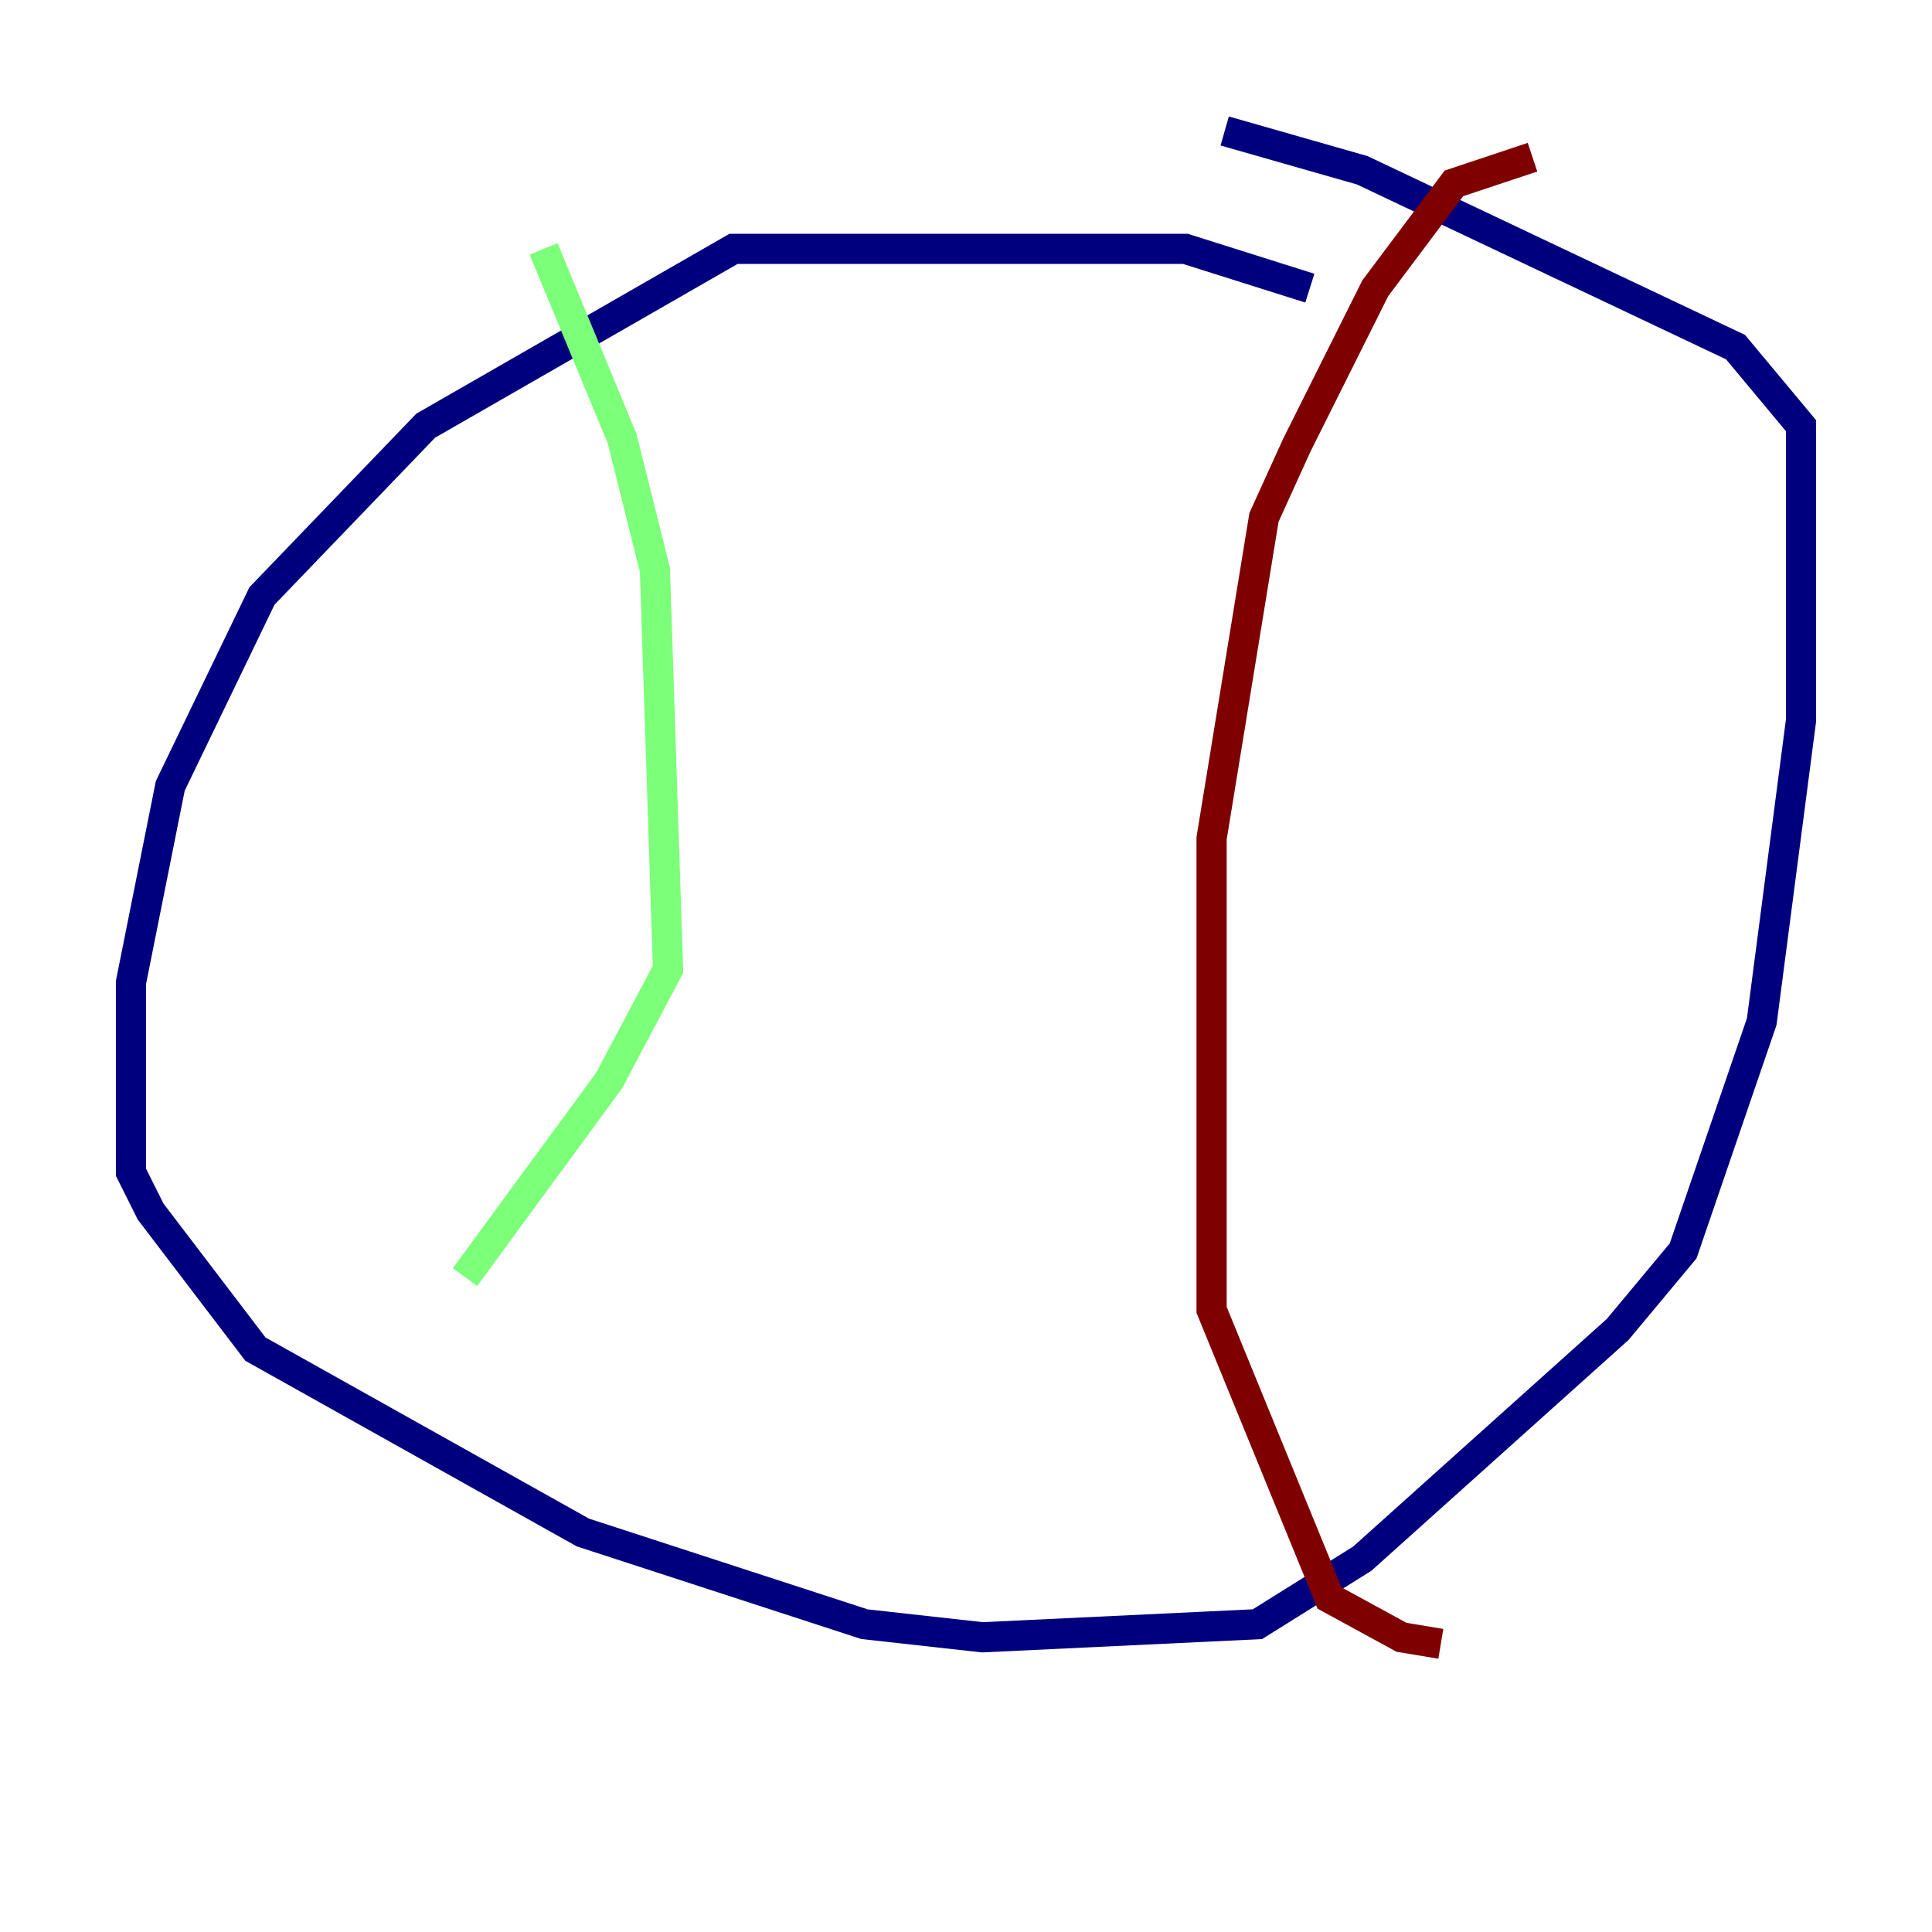<?xml version="1.0" encoding="utf-8" ?>
<svg baseProfile="tiny" height="128" version="1.2" viewBox="0,0,128,128" width="128" xmlns="http://www.w3.org/2000/svg" xmlns:ev="http://www.w3.org/2001/xml-events" xmlns:xlink="http://www.w3.org/1999/xlink"><defs /><polyline fill="none" points="86.78,19.091 78.536,16.488 48.597,16.488 28.203,28.203 17.356,39.485 11.281,52.068 8.678,65.085 8.678,77.668 9.98,80.271 16.922,89.383 38.617,101.532 57.275,107.607 65.085,108.475 83.308,107.607 90.251,103.268 107.173,88.081 111.512,82.875 116.719,67.688 119.322,47.729 119.322,28.203 114.983,22.997 90.251,11.281 81.139,8.678" stroke="#00007f" stroke-width="2" /><polyline fill="none" points="36.014,16.488 41.22,29.071 43.39,37.749 44.258,64.217 40.352,71.593 30.807,84.61" stroke="#7cff79" stroke-width="2" /><polyline fill="none" points="101.532,10.414 96.325,12.149 91.119,19.091 85.912,29.505 83.742,34.278 80.271,55.539 80.271,86.78 88.081,105.871 92.854,108.475 95.458,108.909" stroke="#7f0000" stroke-width="2" /></svg>